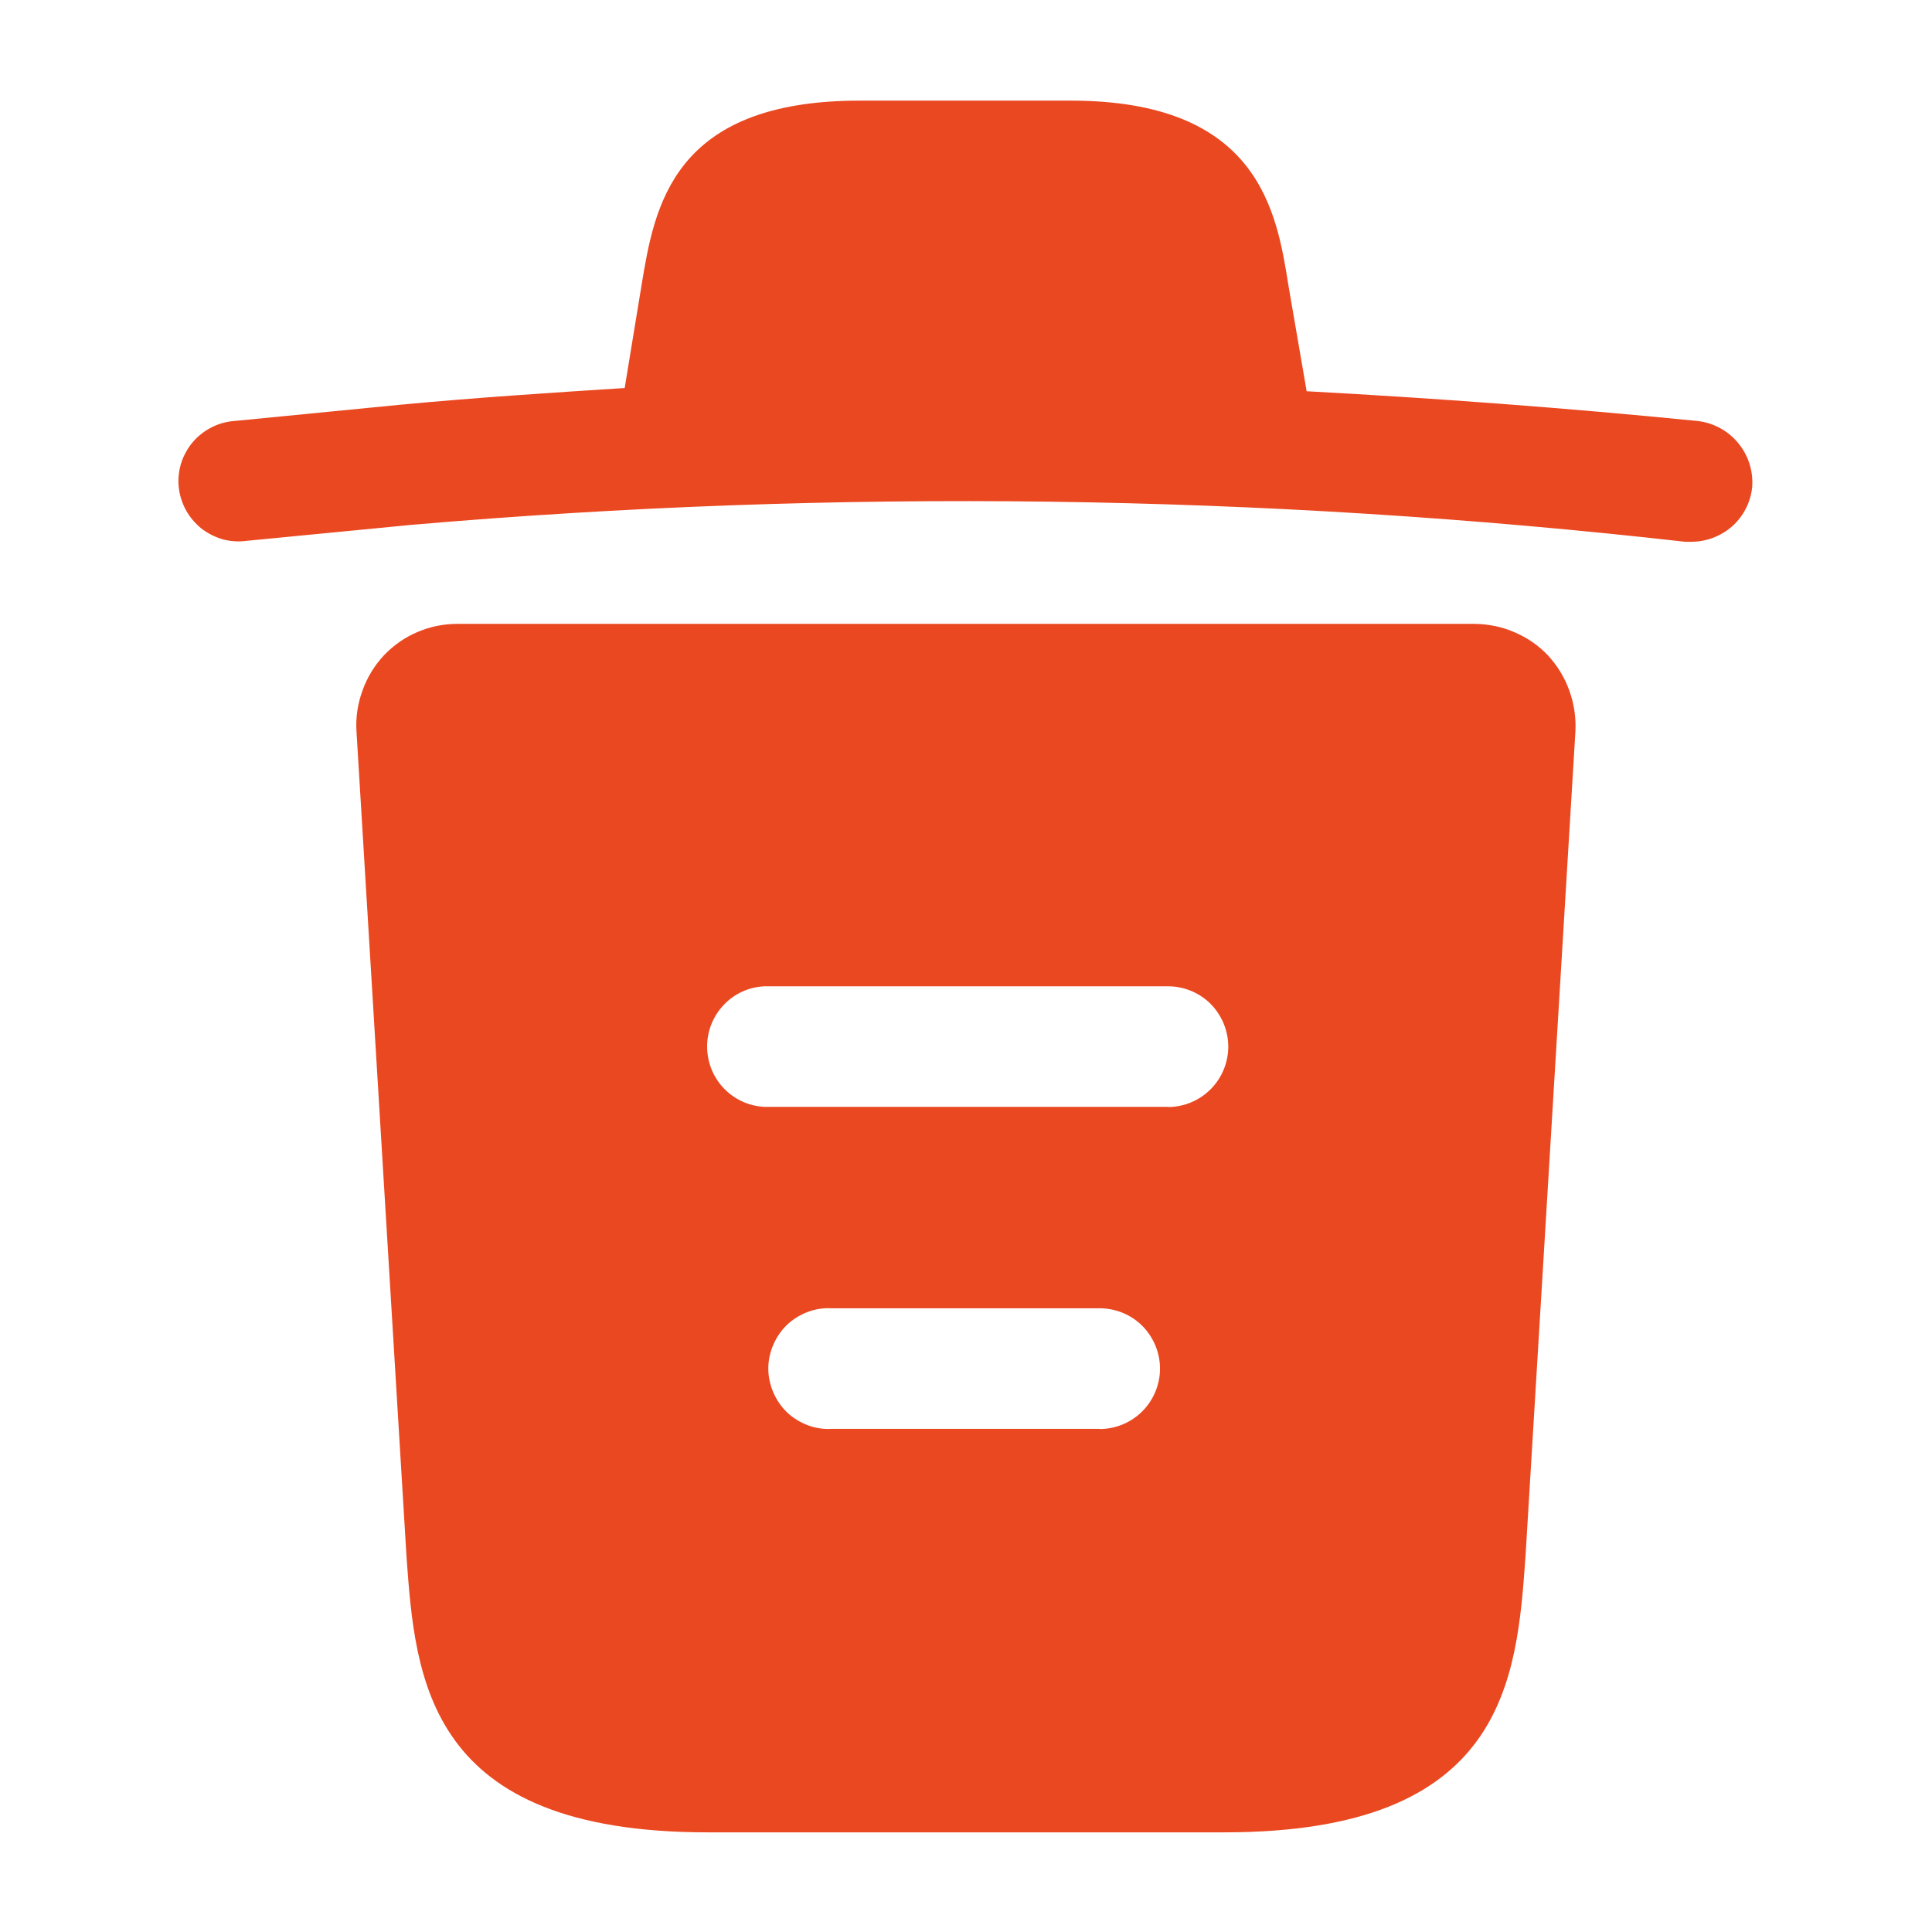 <svg width="12" height="12" viewBox="0 0 12 12" fill="none" xmlns="http://www.w3.org/2000/svg">
<path d="M10.535 2.614C9.73 2.534 8.925 2.474 8.115 2.43V2.425L8.003 1.775C7.93 1.314 7.82 0.625 6.65 0.625H5.34C4.175 0.625 4.065 1.285 3.985 1.77L3.88 2.41C3.415 2.44 2.95 2.47 2.485 2.514L1.465 2.614C1.414 2.617 1.365 2.629 1.319 2.652C1.274 2.674 1.233 2.705 1.2 2.743C1.167 2.781 1.142 2.826 1.126 2.874C1.111 2.922 1.105 2.973 1.11 3.023C1.115 3.074 1.13 3.122 1.154 3.167C1.178 3.211 1.211 3.25 1.25 3.282C1.29 3.313 1.336 3.336 1.384 3.35C1.433 3.363 1.484 3.366 1.534 3.359L2.555 3.26C5.189 3.033 7.839 3.068 10.466 3.365H10.505C10.599 3.365 10.69 3.33 10.76 3.268C10.83 3.205 10.874 3.118 10.883 3.025C10.891 2.924 10.858 2.825 10.793 2.748C10.728 2.671 10.635 2.623 10.535 2.614Z" fill="#EA4821"/>
<path d="M9.614 4.07C9.556 4.009 9.485 3.96 9.407 3.927C9.329 3.893 9.245 3.876 9.16 3.875H2.84C2.755 3.875 2.671 3.892 2.592 3.926C2.514 3.959 2.443 4.009 2.385 4.07C2.326 4.133 2.281 4.207 2.252 4.288C2.222 4.369 2.209 4.454 2.214 4.54L2.525 9.67C2.58 10.43 2.65 11.381 4.394 11.381H7.605C9.35 11.381 9.42 10.436 9.475 9.67L9.785 4.546C9.79 4.459 9.777 4.372 9.748 4.291C9.719 4.209 9.673 4.134 9.614 4.07V4.07ZM6.83 8.875H5.165C5.114 8.878 5.064 8.87 5.016 8.852C4.969 8.834 4.925 8.807 4.888 8.772C4.852 8.737 4.823 8.695 4.803 8.648C4.783 8.601 4.772 8.551 4.772 8.5C4.772 8.45 4.783 8.399 4.803 8.353C4.823 8.306 4.852 8.264 4.888 8.229C4.925 8.194 4.969 8.167 5.016 8.149C5.064 8.131 5.114 8.123 5.165 8.126H6.83C6.929 8.126 7.025 8.165 7.095 8.235C7.165 8.306 7.205 8.401 7.205 8.501C7.205 8.6 7.165 8.696 7.095 8.766C7.025 8.836 6.929 8.876 6.83 8.876V8.875ZM7.254 6.875H4.75C4.653 6.871 4.562 6.829 4.496 6.76C4.429 6.69 4.392 6.597 4.392 6.5C4.392 6.404 4.429 6.311 4.496 6.241C4.562 6.171 4.653 6.13 4.75 6.126H7.254C7.353 6.126 7.449 6.165 7.519 6.235C7.589 6.306 7.629 6.401 7.629 6.501C7.629 6.6 7.589 6.696 7.519 6.766C7.449 6.836 7.353 6.876 7.254 6.876V6.875Z" fill="#EA4821"/>
</svg>
